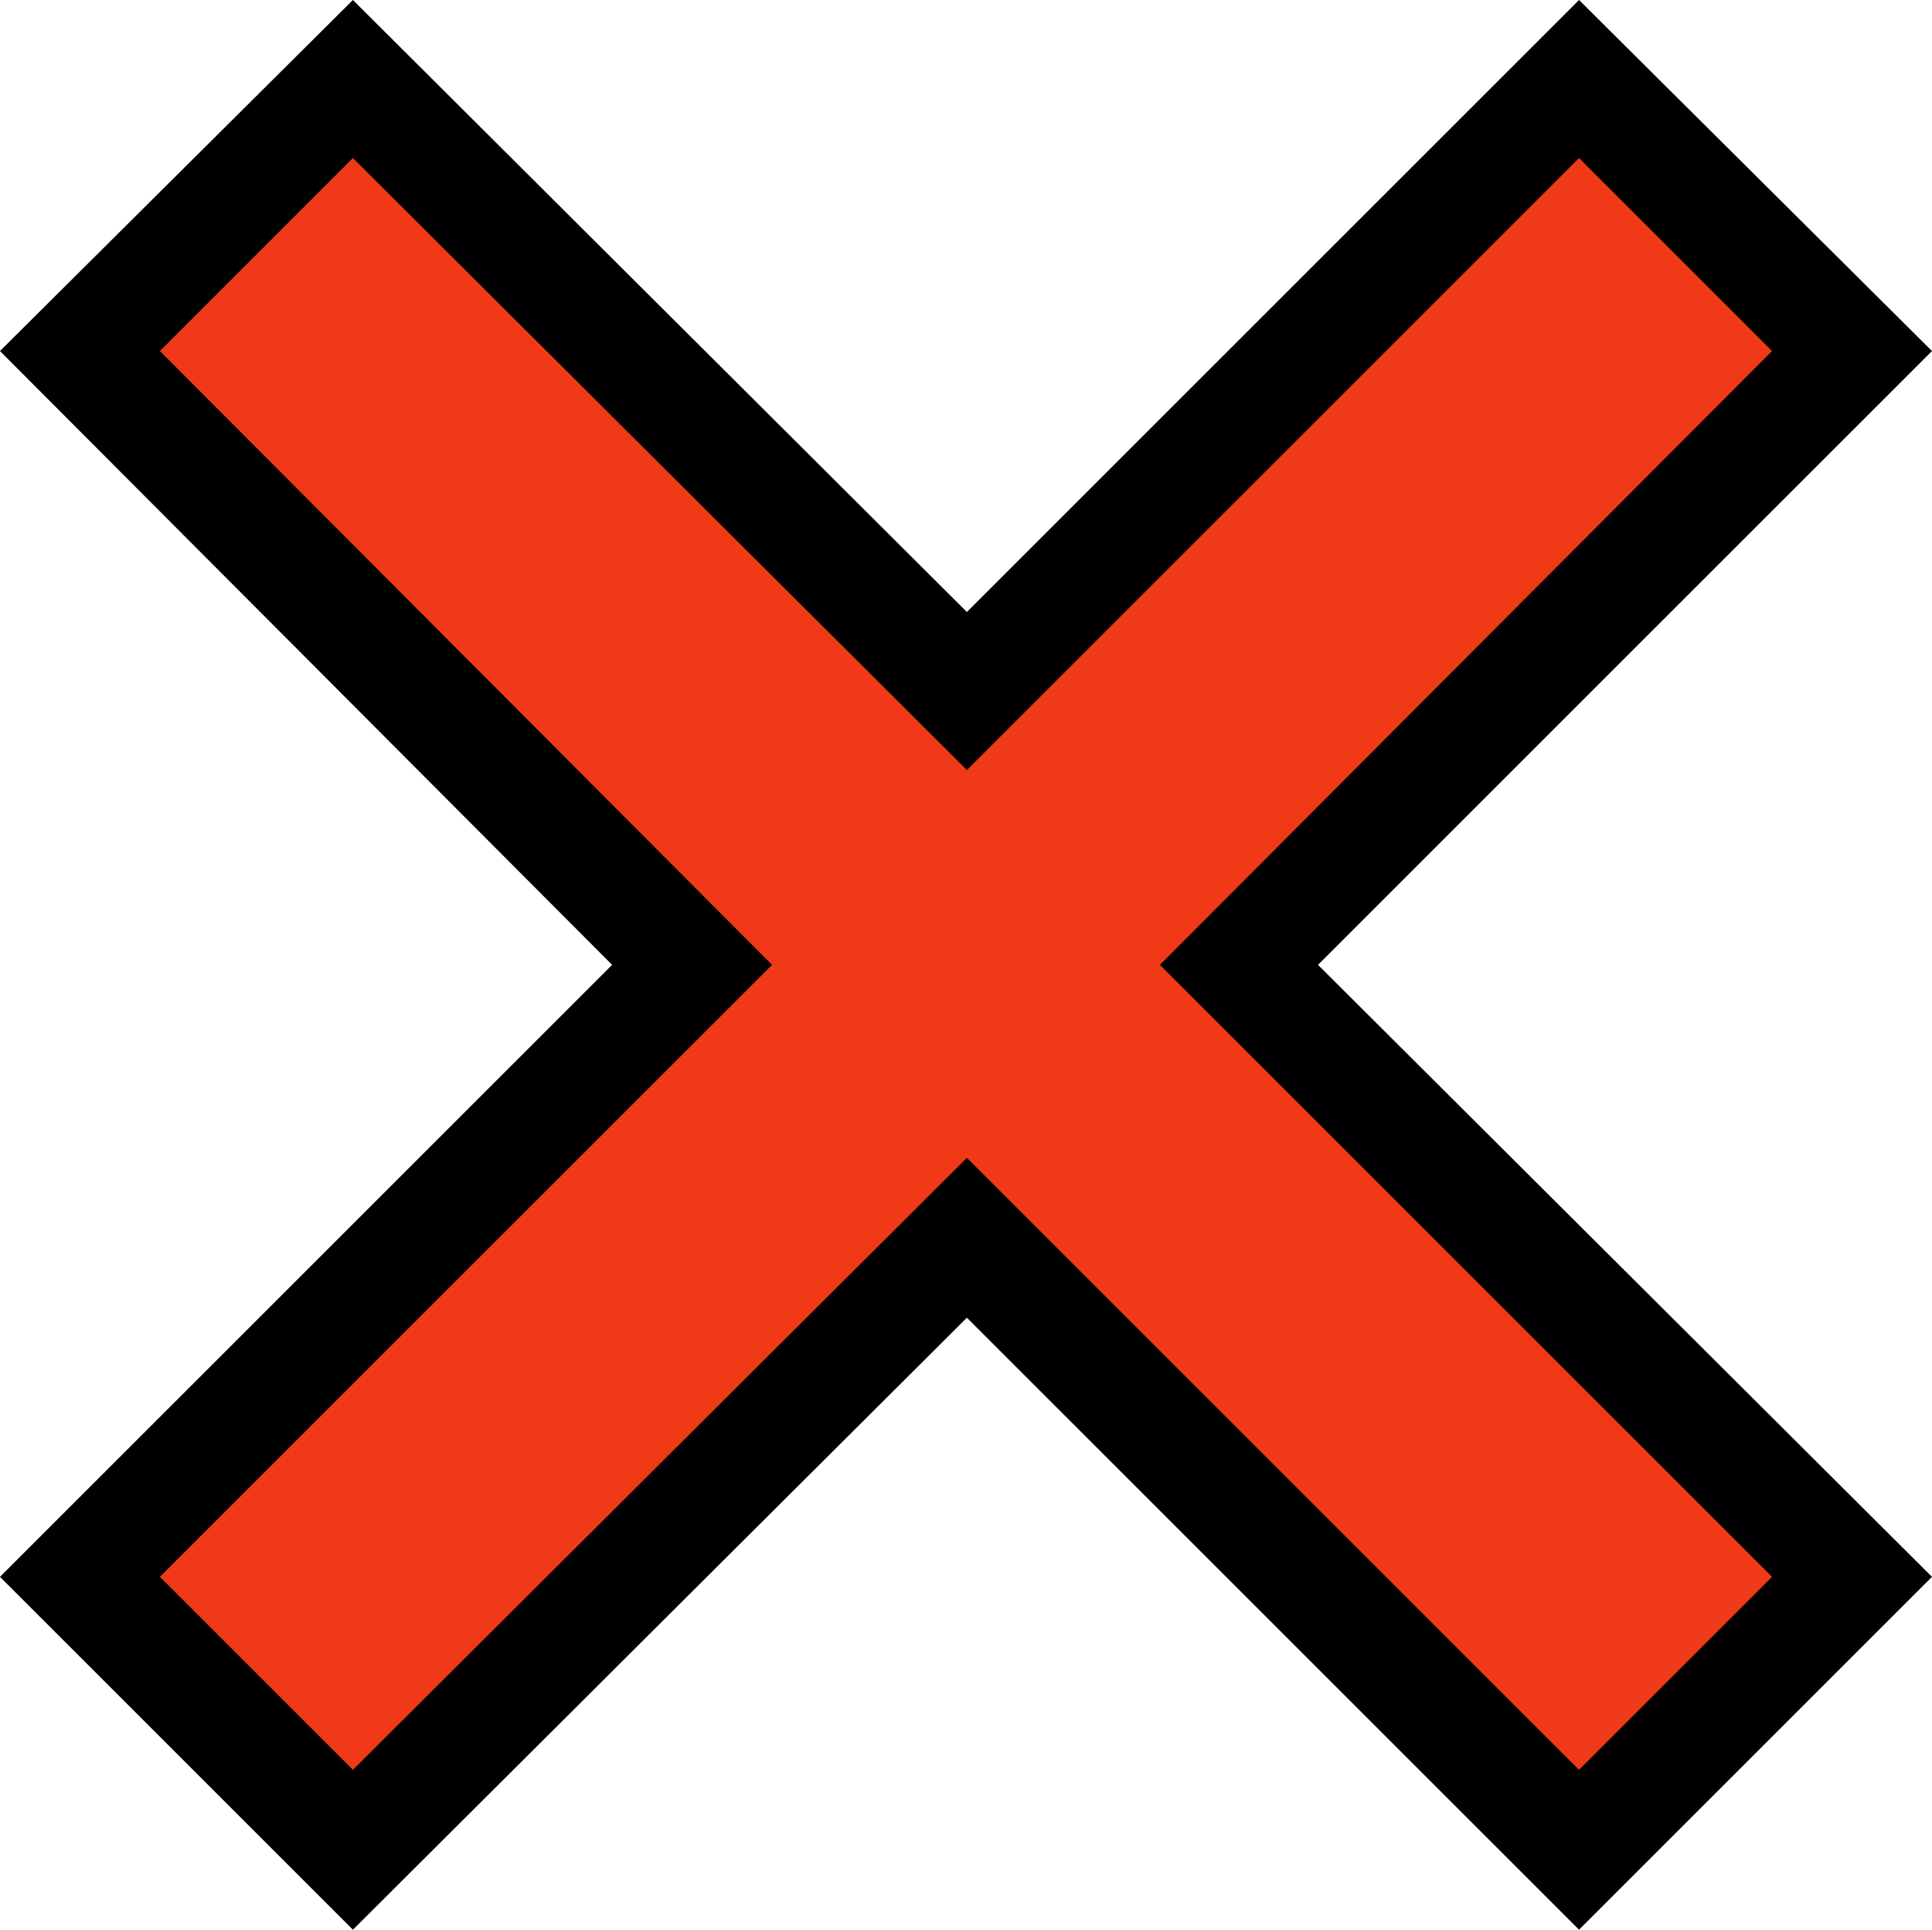 <?xml version="1.0" encoding="UTF-8" standalone="no"?>
<svg
   width="15.765"
   height="15.75"
   viewBox="0 0 15.765 15.75"
   version="1.1"
   xml:space="preserve"
   style="clip-rule:evenodd;fill-rule:evenodd;stroke-linejoin:round;stroke-miterlimit:2"
   id="svg20568"
   sodipodi:docname="emojis.svg"
   xmlns:inkscape="http://www.inkscape.org/namespaces/inkscape"
   xmlns:sodipodi="http://sodipodi.sourceforge.net/DTD/sodipodi-0.dtd"
   xmlns="http://www.w3.org/2000/svg"
   xmlns:svg="http://www.w3.org/2000/svg"><defs
     id="defs20572" /><sodipodi:namedview
     id="namedview20570"
     pagecolor="#505050"
     bordercolor="#eeeeee"
     borderopacity="1"
     inkscape:pageshadow="0"
     inkscape:pageopacity="0"
     inkscape:pagecheckerboard="0" /><g
     transform="matrix(0.24,0,0,0.24,-448.592,-976.116)"
     id="g20566"><g
       transform="matrix(62.5,0,0,62.5,1859.07,4121.9)"
       id="g19258"><path
         d="M 1.02,-0.876 1.212,-0.685 0.878,-0.351 1.212,-0.018 1.02,0.174 0.687,-0.159 0.353,0.174 0.161,-0.018 0.494,-0.351 0.161,-0.685 0.353,-0.876 0.687,-0.543 Z"
         style="fill-rule:nonzero"
         id="path19254" /><path
         d="M 1.125,-0.685 0.792,-0.351 1.125,-0.018 1.02,0.087 0.687,-0.246 0.353,0.087 0.248,-0.018 0.581,-0.351 0.248,-0.685 0.353,-0.79 0.687,-0.457 1.02,-0.79 Z"
         style="fill:#f03a17;fill-rule:nonzero"
         id="path19256" /></g></g></svg>
